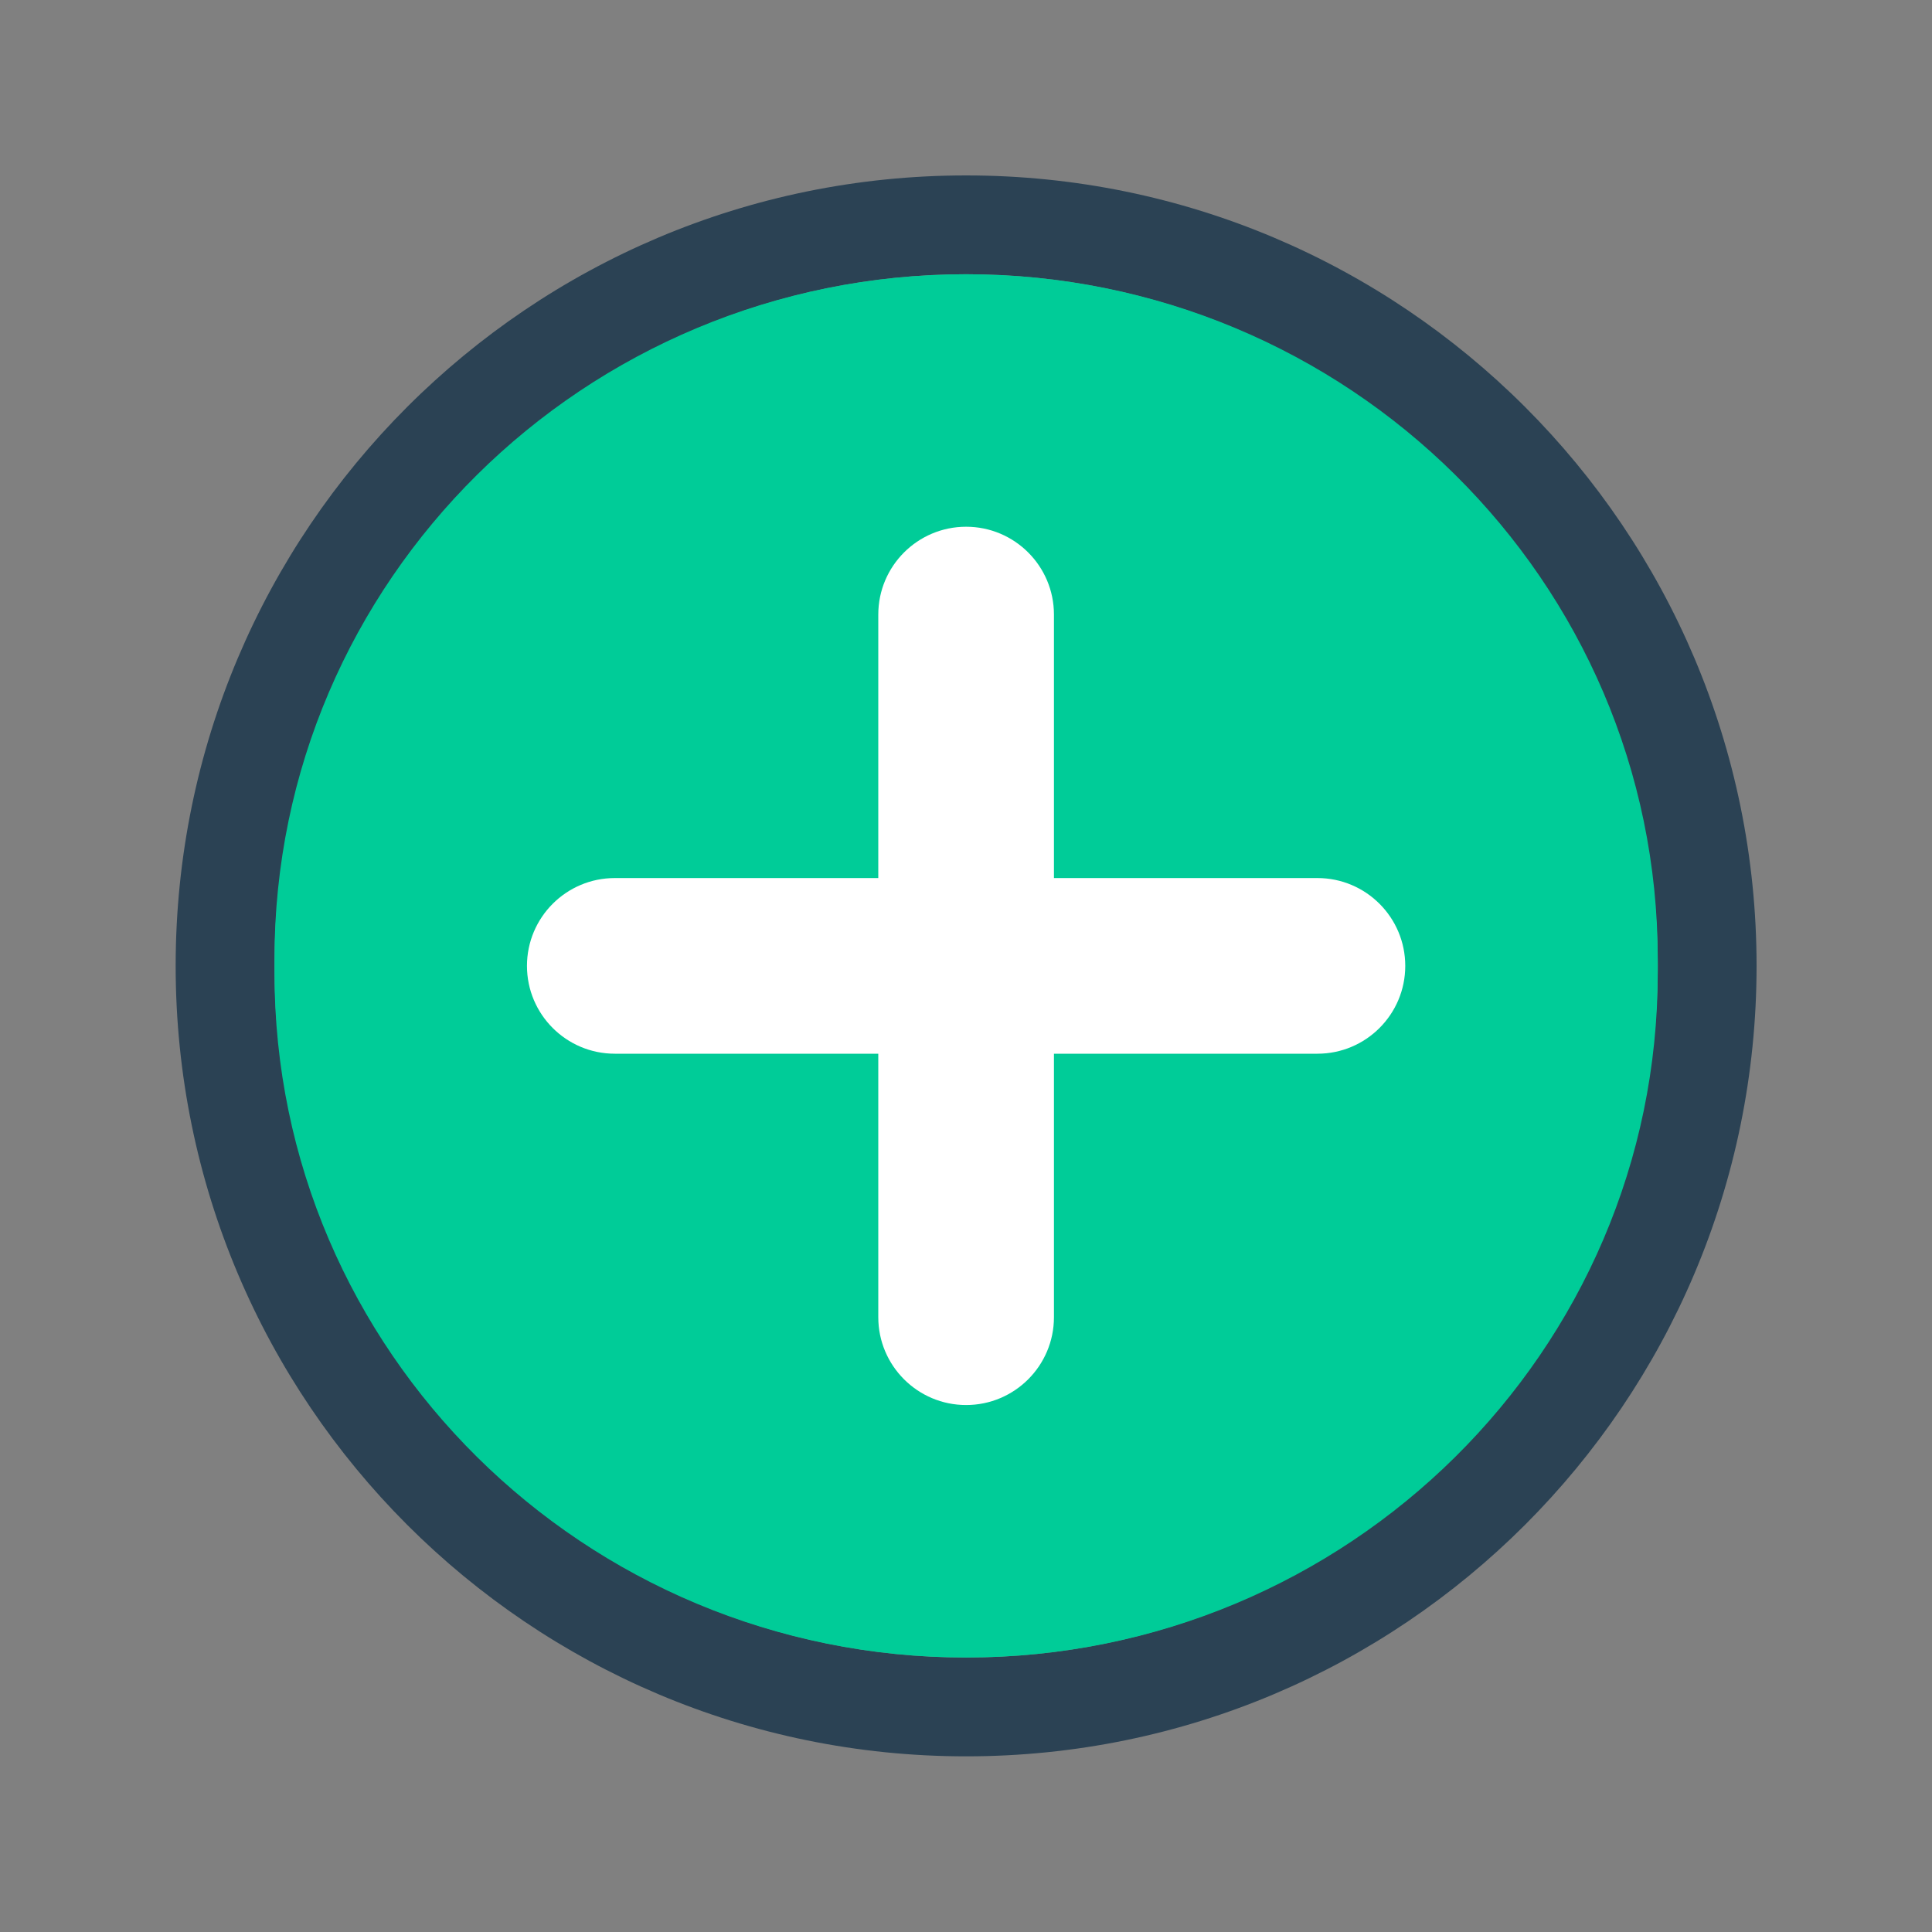 <?xml version="1.0" encoding="UTF-8" standalone="no"?>
<svg viewBox="0 0 50 50"
 xmlns="http://www.w3.org/2000/svg" xmlns:xlink="http://www.w3.org/1999/xlink"  version="1.2" baseProfile="tiny">
<rect x="0" y="0" width="50" height="50" fill="#808080" stroke="none"/>
<title>Qt SVG Document</title>
<desc>Generated with Qt</desc>
<defs>
</defs>
<g fill="none" stroke="black" stroke-width="1" fill-rule="evenodd" stroke-linecap="square" stroke-linejoin="bevel" >

<g fill="#000000" fill-opacity="1" stroke="none" transform="matrix(2.273,0,0,2.273,0,50)"
font-family="Noto Sans" font-size="10" font-weight="400" font-style="normal" 
opacity="0.001" >
<rect x="0" y="-22" width="22" height="22"/>
</g>

<g fill="#2b4254" fill-opacity="1" stroke="none" transform="matrix(2.273,0,0,2.273,0,50)"
font-family="Noto Sans" font-size="10" font-weight="400" font-style="normal" 
>
<path vector-effect="none" fill-rule="nonzero" d="M11,-20 C6.03,-20 2,-15.971 2,-11 C2,-6.029 6.03,-2 11,-2 C15.97,-2 20,-6.029 20,-11 C20,-15.971 15.97,-20 11,-20 M11,-18.875 C15.349,-18.875 18.875,-15.349 18.875,-11 C18.875,-6.651 15.349,-3.125 11,-3.125 C6.651,-3.125 3.125,-6.651 3.125,-11 C3.125,-15.349 6.651,-18.875 11,-18.875 M11,-18.875"/>
</g>

<g fill="#00cc98" fill-opacity="1" stroke="none" transform="matrix(2.273,0,0,2.273,0,50)"
font-family="Noto Sans" font-size="10" font-weight="400" font-style="normal" 
>
<path vector-effect="none" fill-rule="evenodd" d="M3.125,-11.079 C3.125,-15.384 6.651,-18.875 11,-18.875 C15.349,-18.875 18.875,-15.384 18.875,-11.079 L18.875,-10.921 C18.875,-6.615 15.349,-3.125 11,-3.125 C6.651,-3.125 3.125,-6.615 3.125,-10.921 L3.125,-11.079"/>
</g>

<g fill="#ffffff" fill-opacity="1" stroke="none" transform="matrix(2.273,0,0,2.273,0,50)"
font-family="Noto Sans" font-size="10" font-weight="400" font-style="normal" 
>
<path vector-effect="none" fill-rule="evenodd" d="M6,-11 C6,-11.552 6.448,-12 7,-12 L15,-12 C15.552,-12 16,-11.552 16,-11 C16,-10.448 15.552,-10 15,-10 L7,-10 C6.448,-10 6,-10.448 6,-11 "/>
</g>

<g fill="#ffffff" fill-opacity="1" stroke="none" transform="matrix(0,2.273,-2.273,0,0,50)"
font-family="Noto Sans" font-size="10" font-weight="400" font-style="normal" 
>
<path vector-effect="none" fill-rule="evenodd" d="M-16,-11 C-16,-11.552 -15.552,-12 -15,-12 L-7,-12 C-6.448,-12 -6,-11.552 -6,-11 C-6,-10.448 -6.448,-10 -7,-10 L-15,-10 C-15.552,-10 -16,-10.448 -16,-11 "/>
</g>

<g fill="none" stroke="#000000" stroke-opacity="1" stroke-width="1" stroke-linecap="square" stroke-linejoin="bevel" transform="matrix(1,0,0,1,0,0)"
font-family="Noto Sans" font-size="10" font-weight="400" font-style="normal" 
>
</g>
</g>
</svg>
